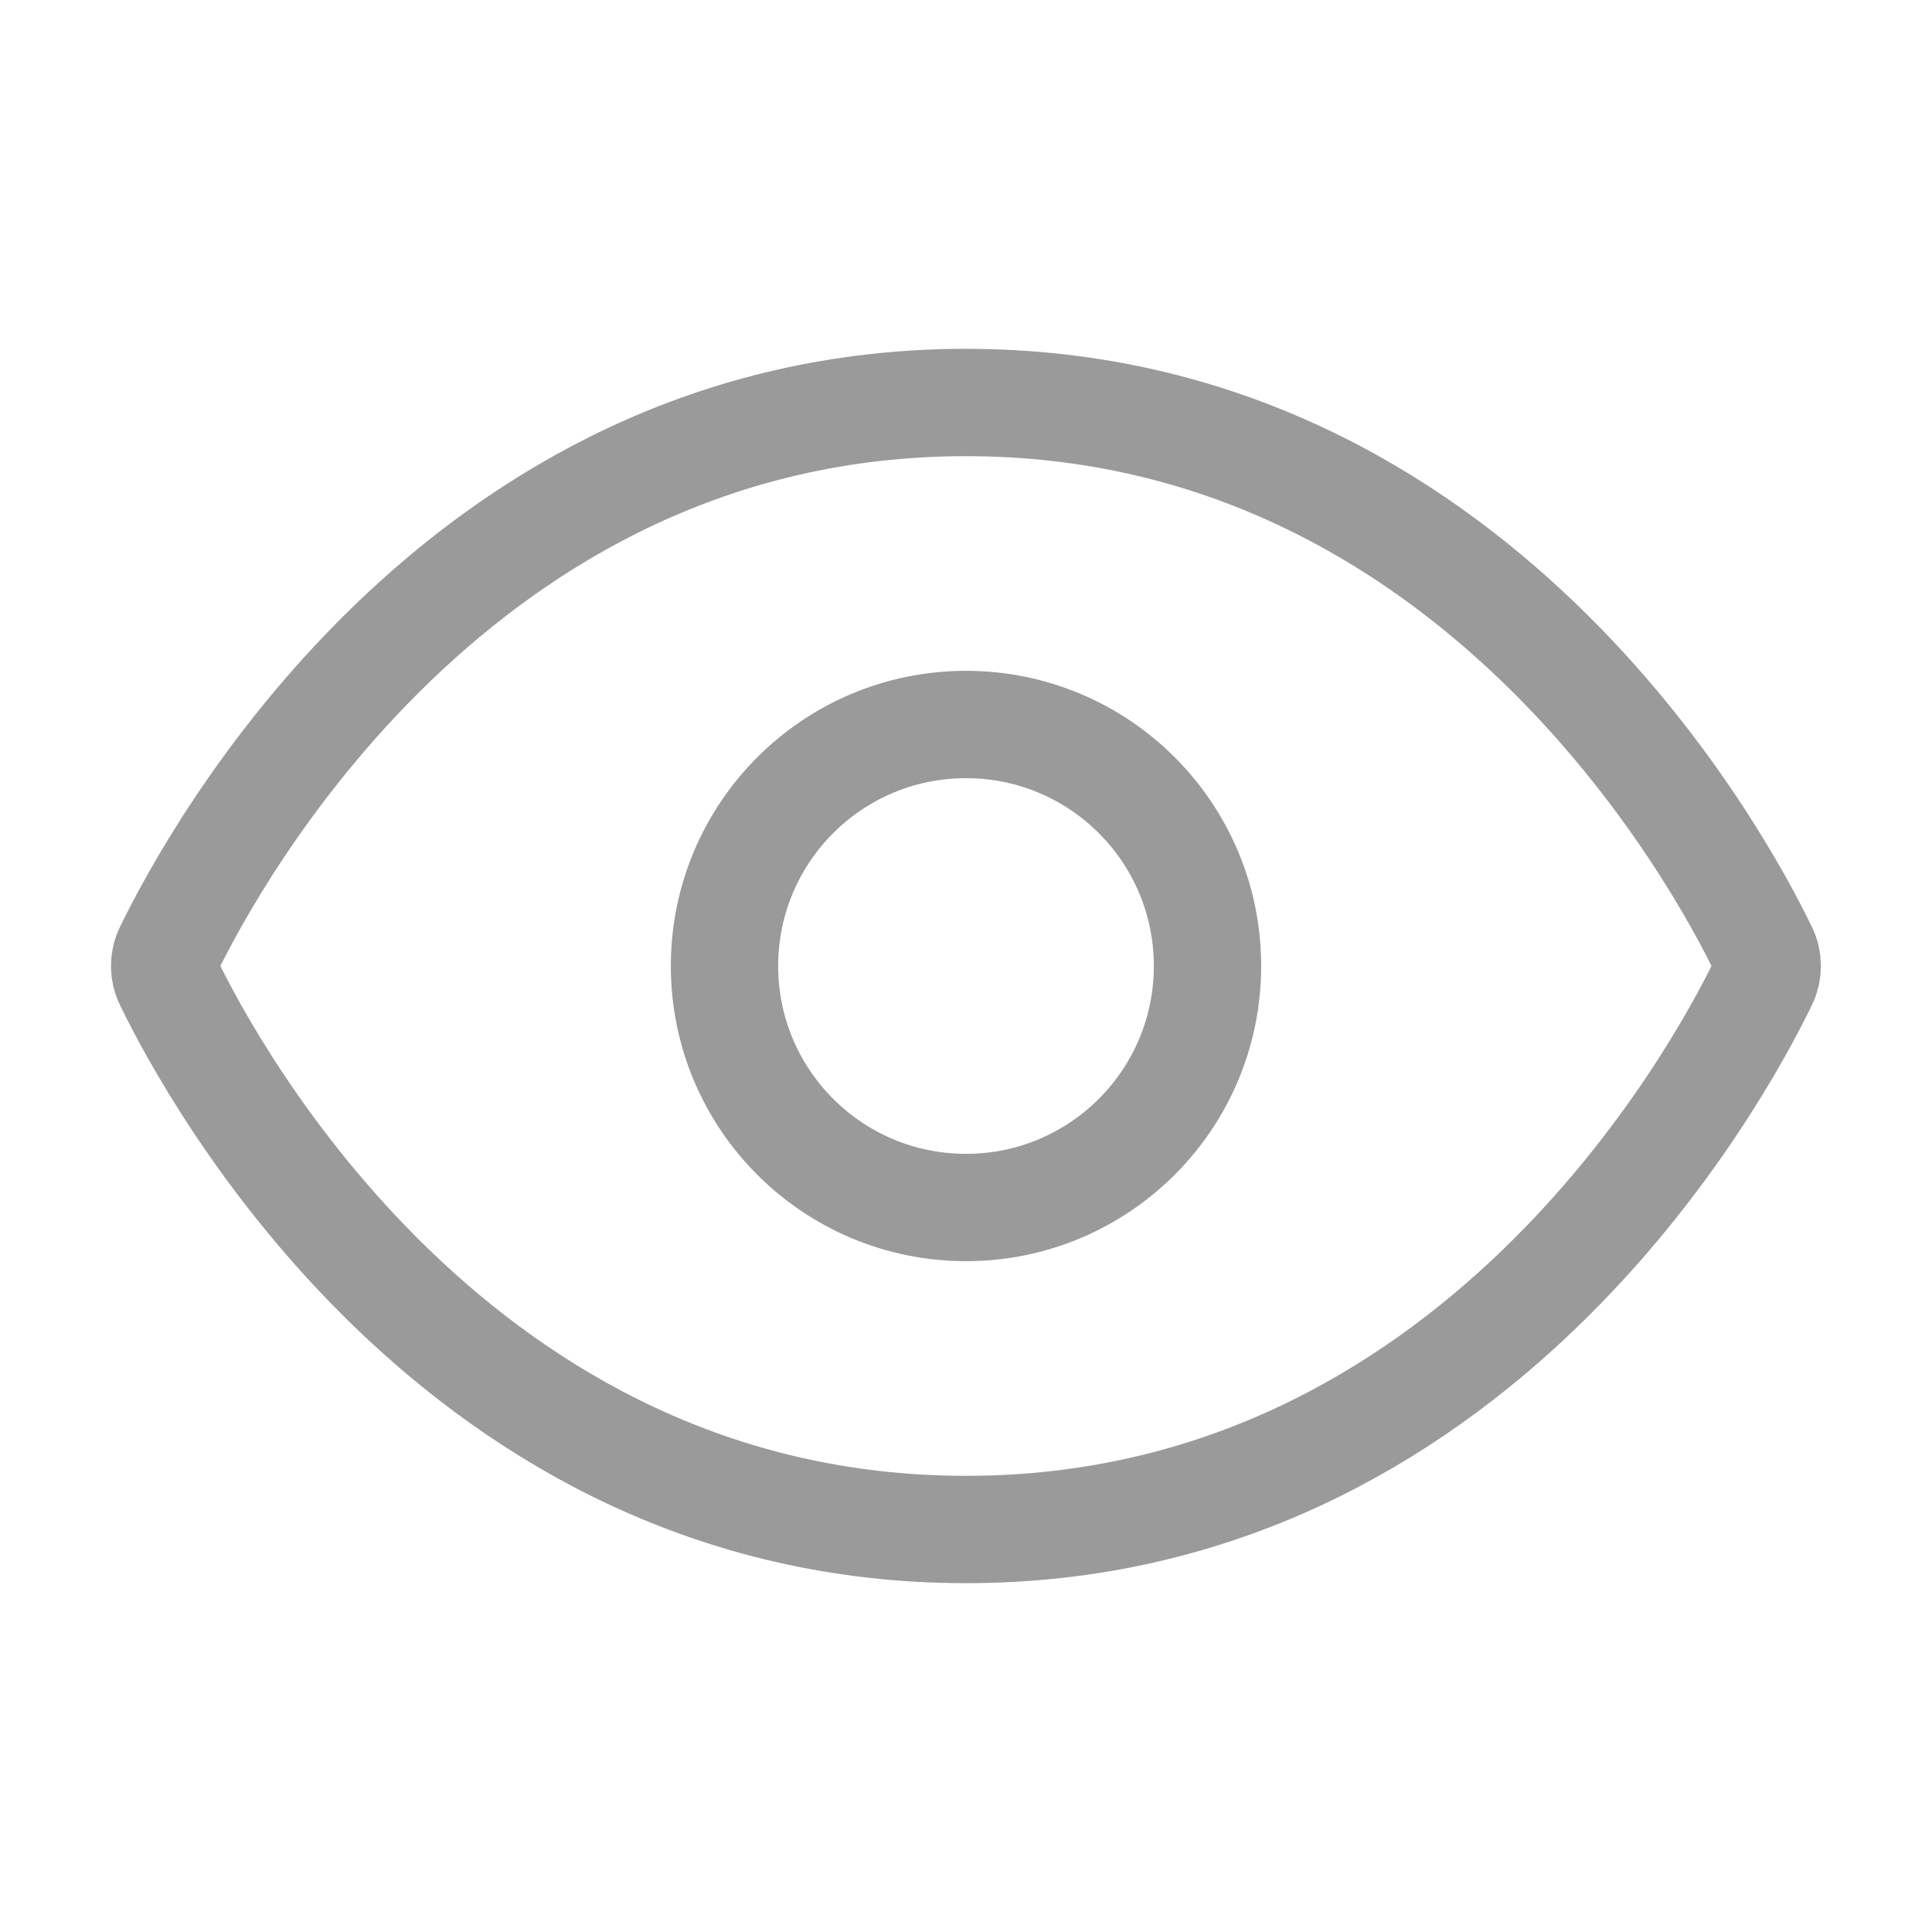 <svg width="18" height="18" viewBox="0 0 18 18" fill="none" xmlns="http://www.w3.org/2000/svg">
<path d="M9 3.75C4.27 3.75 1.975 8.012 1.567 8.856C1.545 8.901 1.534 8.95 1.534 9C1.534 9.05 1.545 9.099 1.567 9.144C1.974 9.988 4.269 14.25 9 14.25C13.731 14.25 16.025 9.988 16.432 9.144C16.454 9.099 16.465 9.05 16.465 9C16.465 8.95 16.454 8.901 16.432 8.856C16.026 8.012 13.731 3.75 9 3.75Z" stroke="#9A9A9A" stroke-linecap="round" stroke-linejoin="round"/>
<path d="M9 11.25C10.243 11.25 11.25 10.243 11.25 9C11.25 7.757 10.243 6.75 9 6.75C7.757 6.75 6.75 7.757 6.75 9C6.75 10.243 7.757 11.25 9 11.25Z" stroke="#9A9A9A" stroke-linecap="round" stroke-linejoin="round"/>
</svg>
